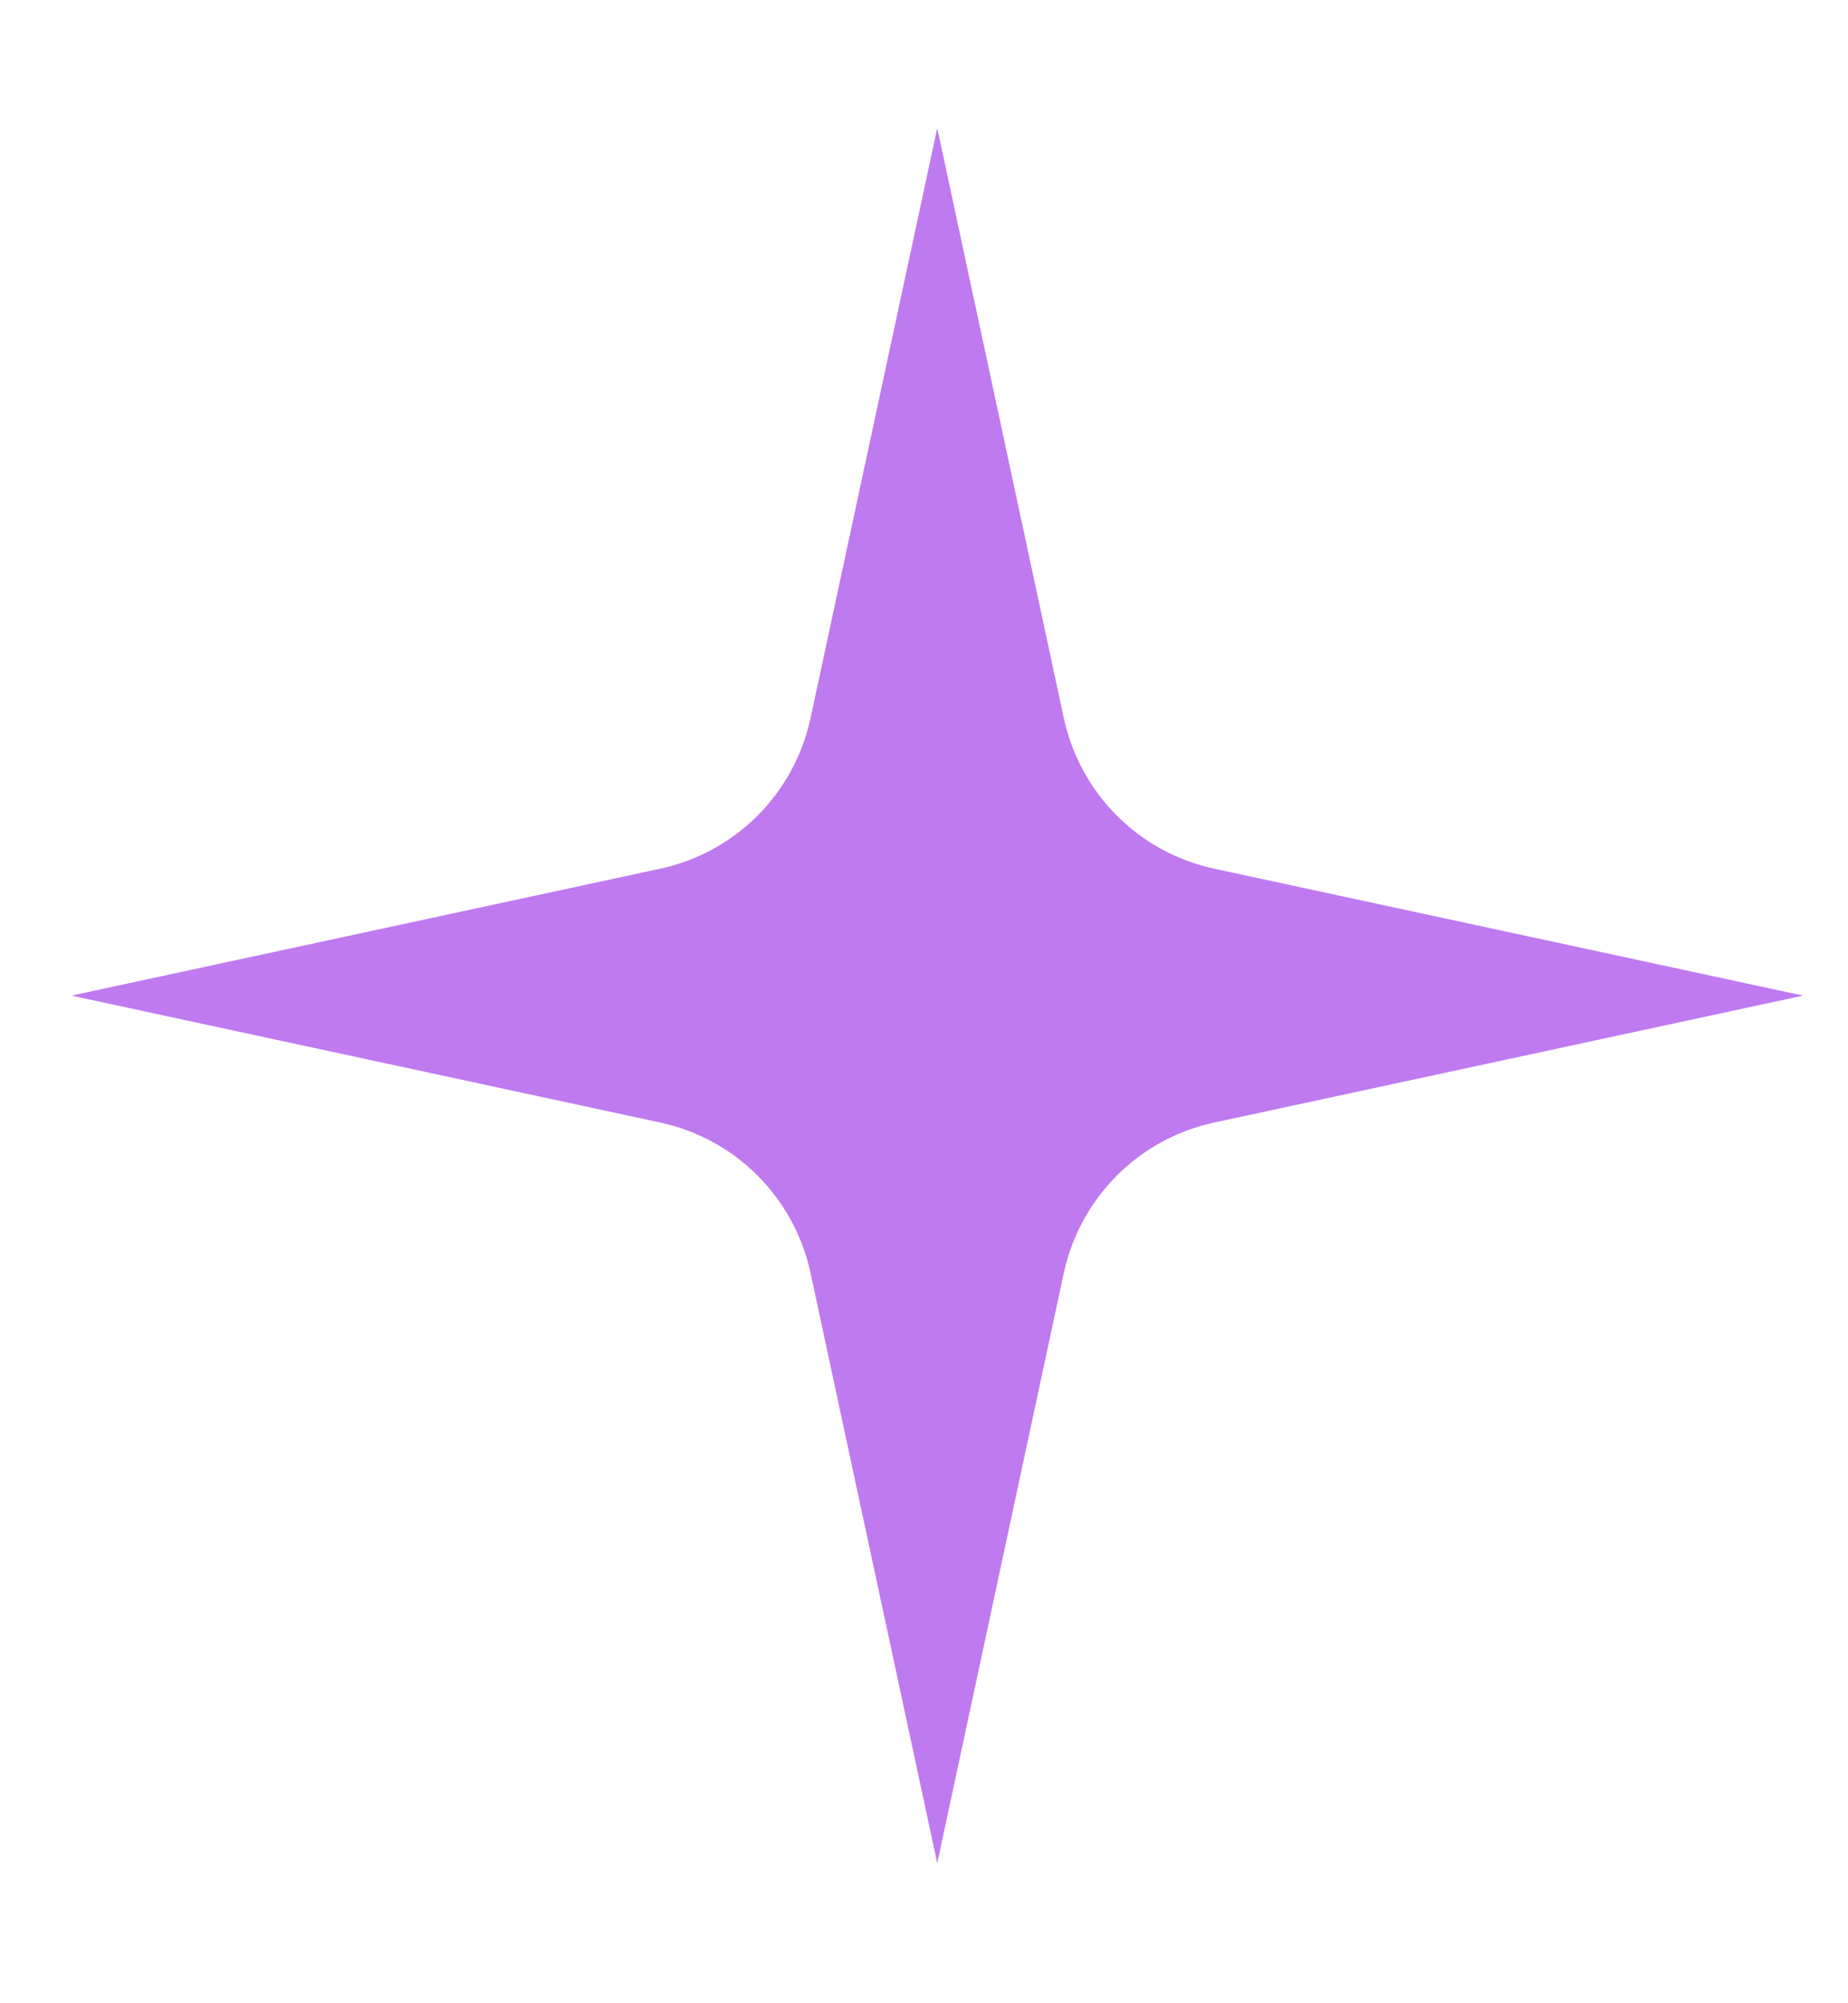 <svg width="12" height="13" viewBox="0 0 12 13" fill="none" xmlns="http://www.w3.org/2000/svg">
  <path d="M5.263 4.661L6.086 0.831L6.908 4.661C7.015 5.151 7.394 5.531 7.883 5.637L11.708 6.461L7.883 7.285C7.394 7.391 7.015 7.771 6.908 8.26L6.086 12.091L5.263 8.26C5.157 7.771 4.777 7.391 4.289 7.285L0.464 6.461L4.289 5.637C4.777 5.531 5.157 5.151 5.263 4.661Z" fill="#BF7AF0" />
</svg>
  